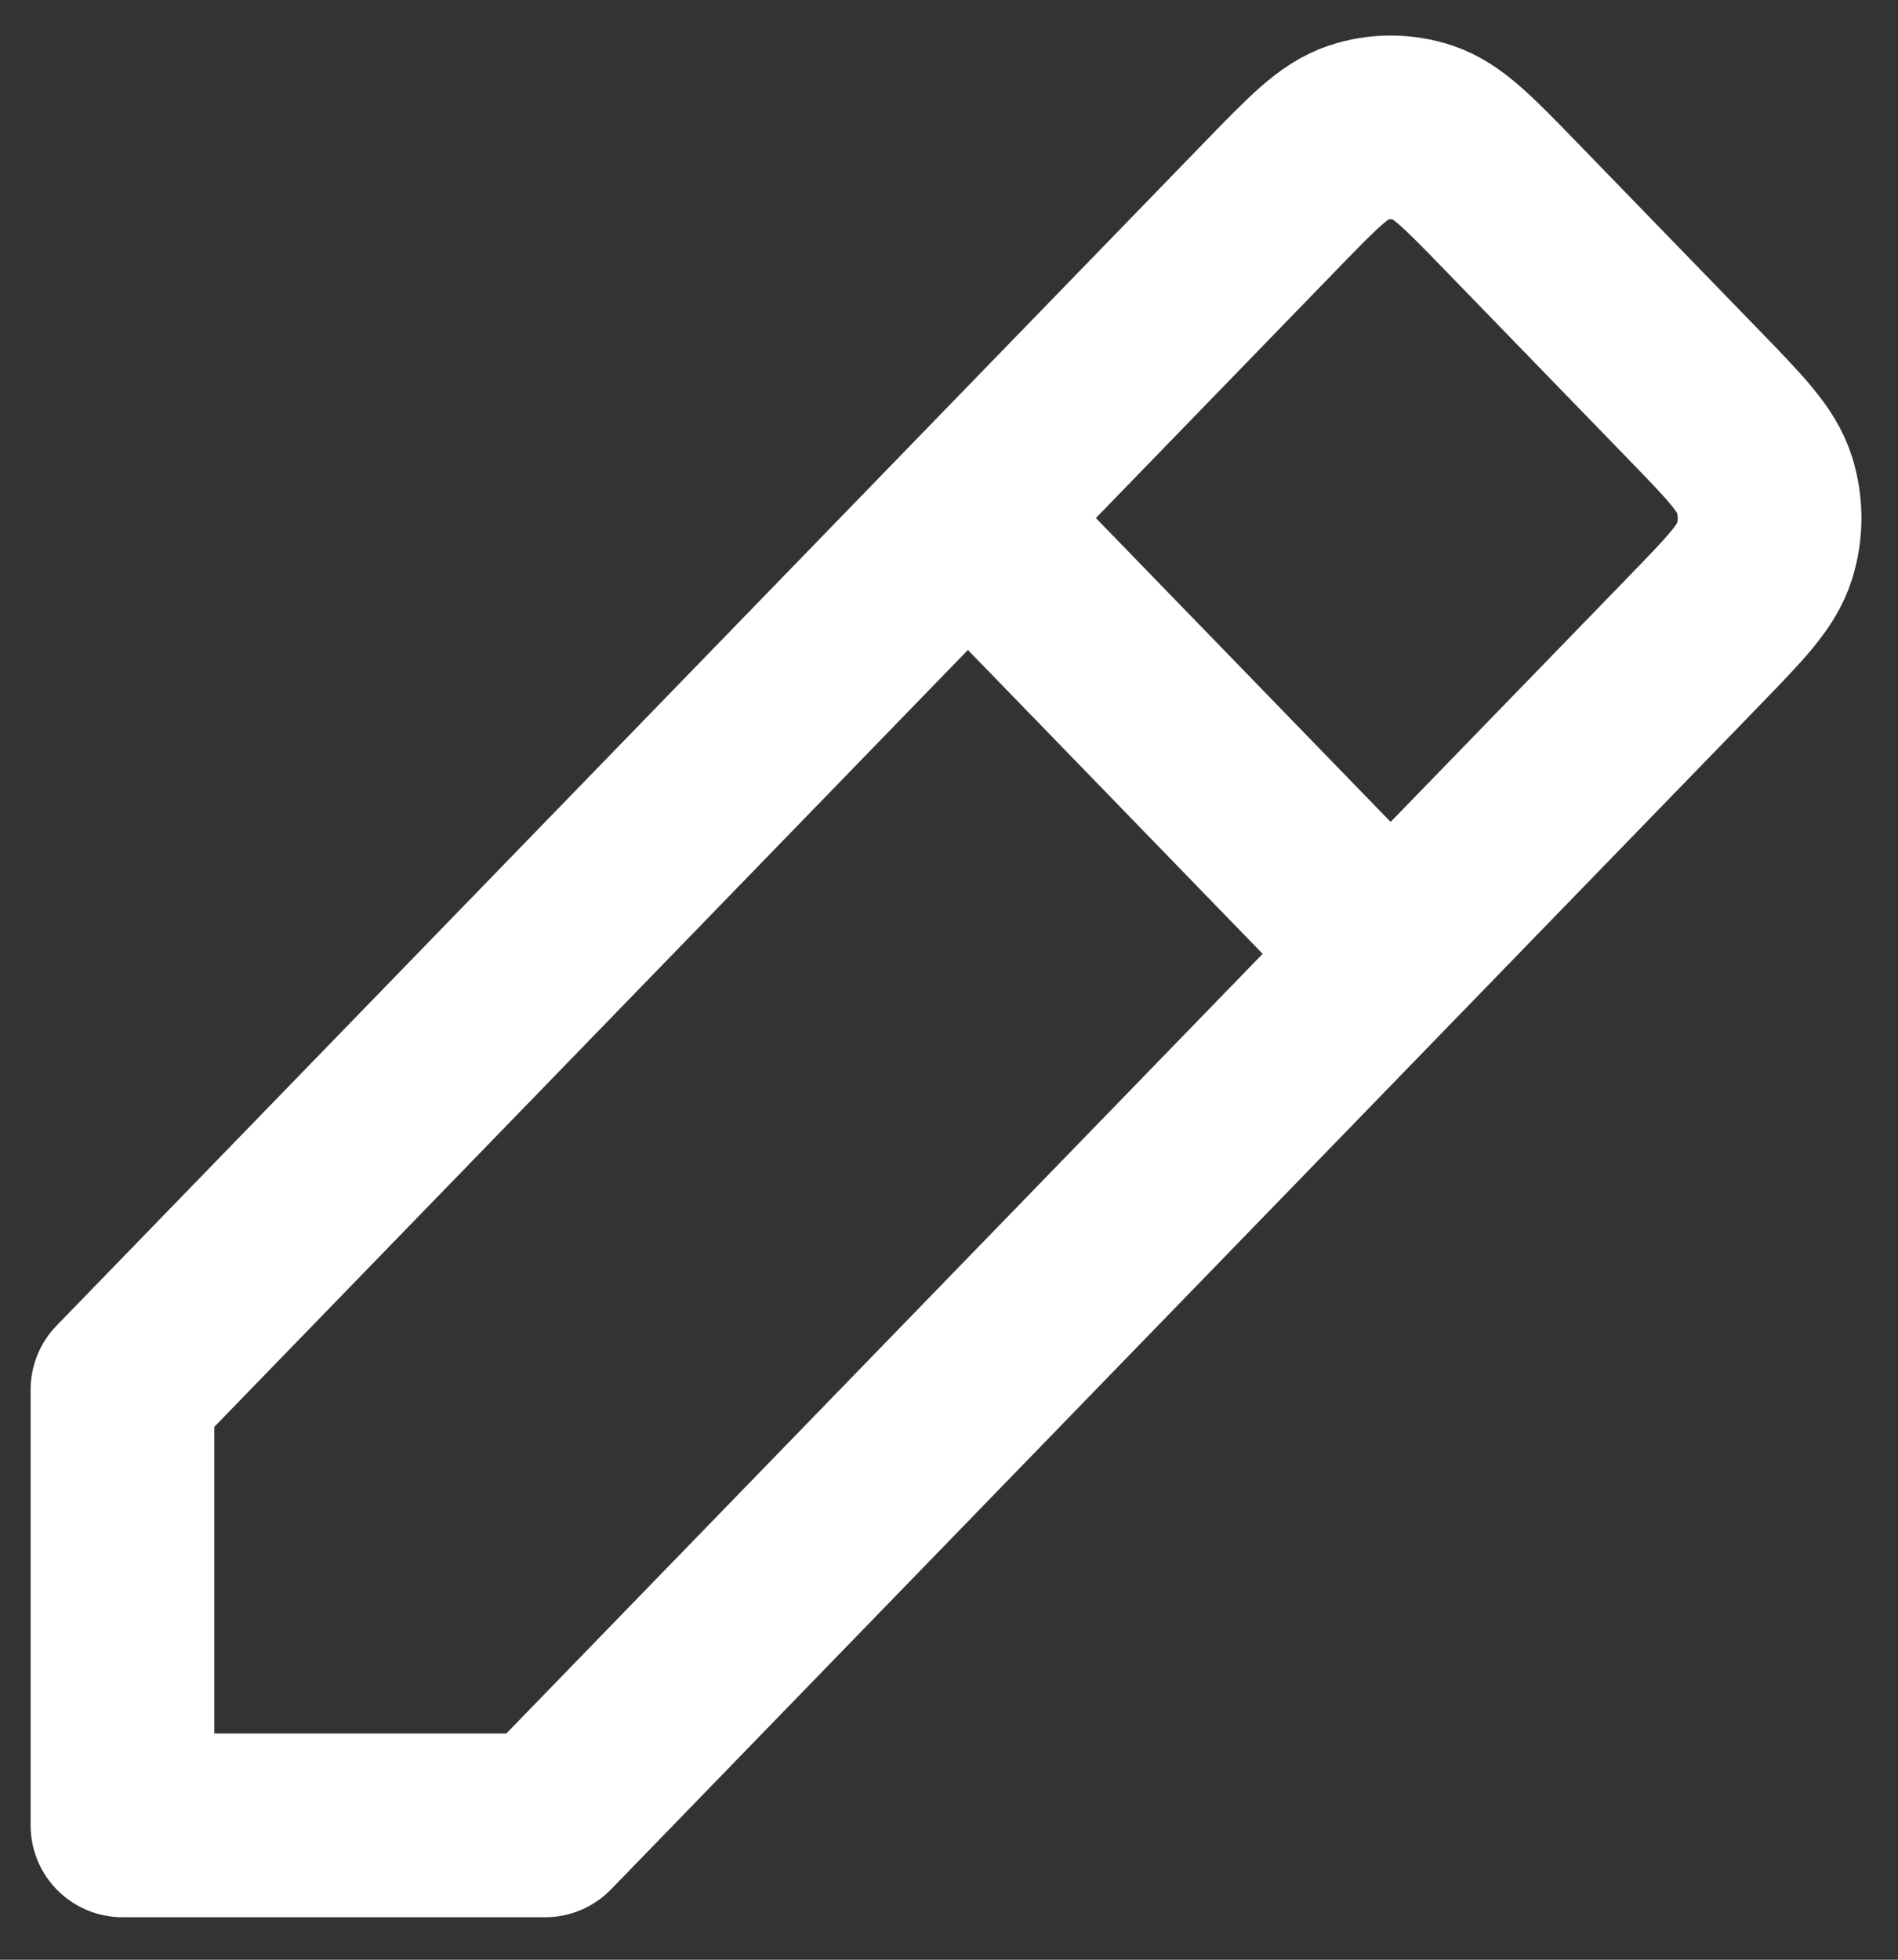 <svg width="31" height="32" viewBox="0 0 31 32" fill="none" xmlns="http://www.w3.org/2000/svg">
    <rect x="0" y="0" width="31" height="32" fill="#333333" stroke="none"/>
    <path d="M15.809 8.459L2 22.691V29.806H8.904L22.713 15.575M15.809 8.459L20.76 3.356L20.763 3.353C21.445 2.65 21.786 2.298 22.18 2.167C22.527 2.051 22.9 2.051 23.247 2.167C23.64 2.298 23.981 2.65 24.662 3.351L27.665 6.446C28.348 7.151 28.69 7.503 28.818 7.909C28.931 8.267 28.931 8.652 28.818 9.009C28.69 9.415 28.349 9.767 27.666 10.47L27.665 10.472L22.713 15.575M15.809 8.459L22.713 15.575"
          stroke="white" stroke-width="3" stroke-linecap="round" stroke-linejoin="round"/>
</svg>

